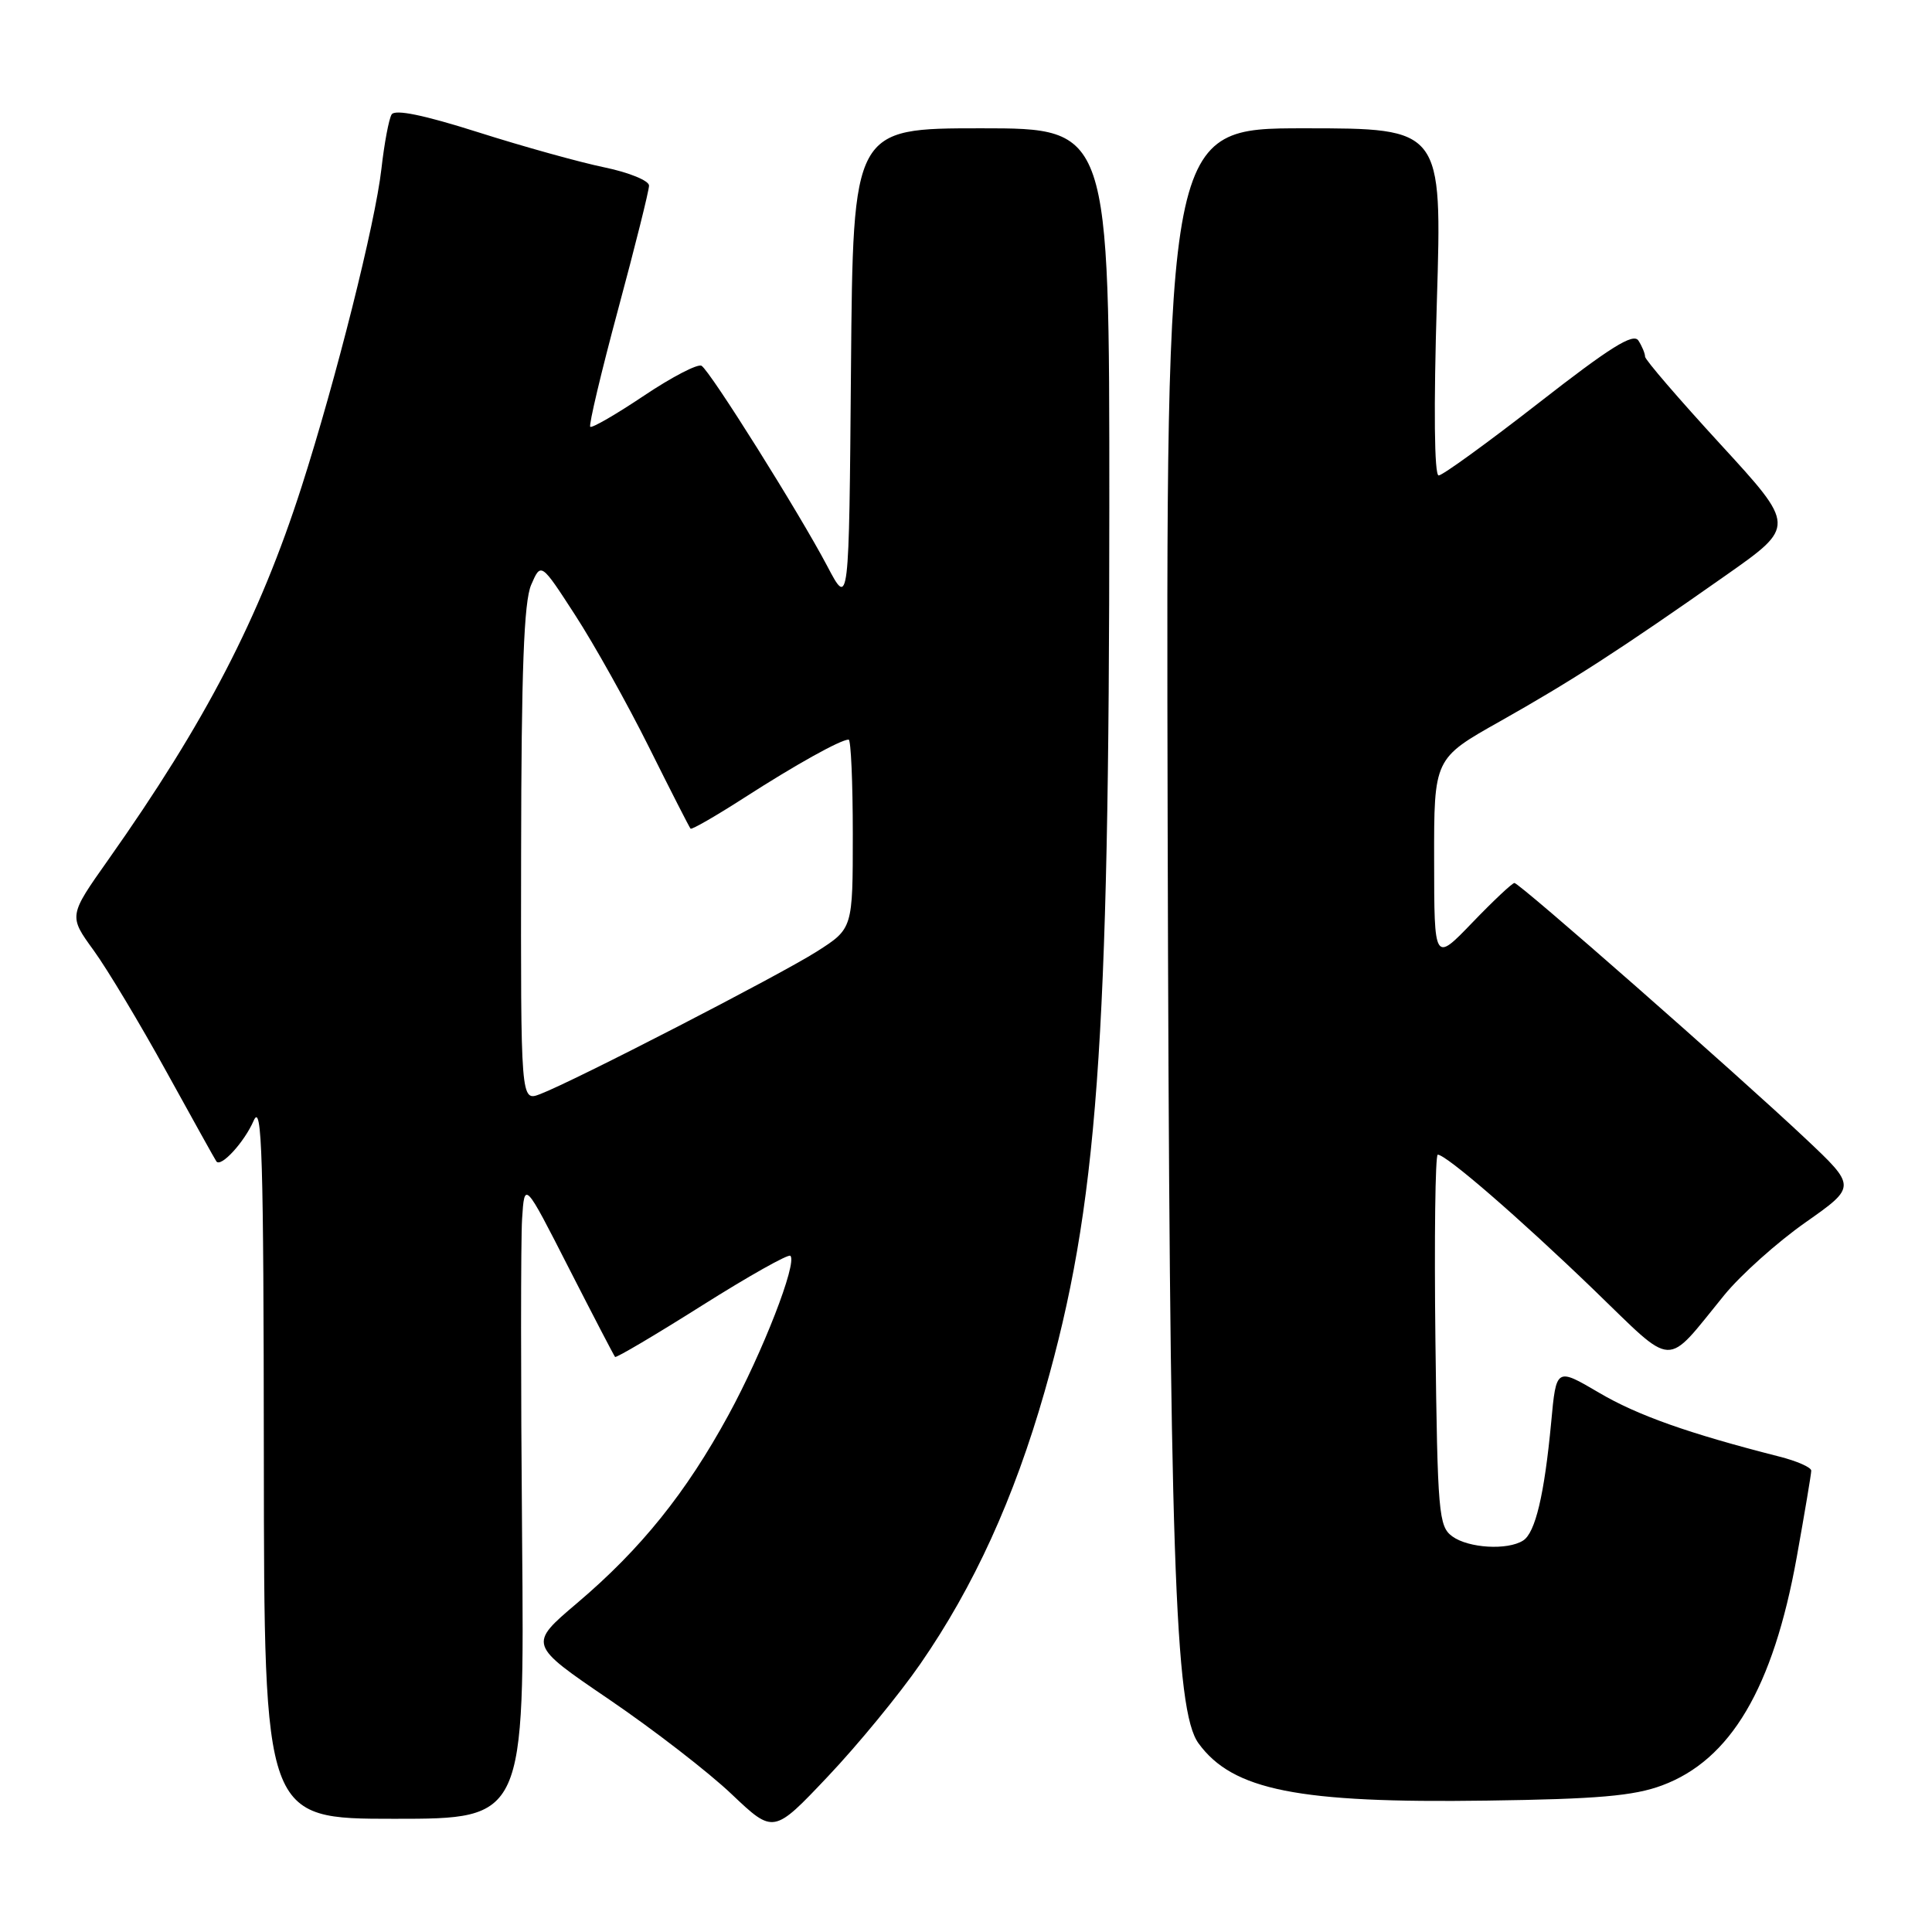 <?xml version="1.0" encoding="UTF-8" standalone="no"?>
<!DOCTYPE svg PUBLIC "-//W3C//DTD SVG 1.1//EN" "http://www.w3.org/Graphics/SVG/1.1/DTD/svg11.dtd" >
<svg xmlns="http://www.w3.org/2000/svg" xmlns:xlink="http://www.w3.org/1999/xlink" version="1.1" viewBox="0 0 256 256">
 <g >
 <path fill="currentColor"
d=" M 121.96 220.46 C 129.05 210.21 134.37 198.54 138.42 184.38 C 145.43 159.83 146.98 138.73 146.99 67.25 C 147.00 17.00 147.00 17.00 130.01 17.00 C 113.03 17.00 113.03 17.00 112.76 48.75 C 112.50 80.50 112.50 80.50 109.62 75.02 C 105.90 67.96 94.13 49.20 92.96 48.47 C 92.46 48.17 89.03 49.95 85.33 52.43 C 81.63 54.91 78.43 56.76 78.21 56.55 C 78.00 56.33 79.66 49.32 81.91 40.97 C 84.16 32.62 86.00 25.25 86.00 24.59 C 86.00 23.94 83.34 22.85 80.10 22.18 C 76.85 21.51 69.32 19.42 63.38 17.53 C 56.13 15.23 52.34 14.45 51.89 15.17 C 51.53 15.76 50.92 19.00 50.54 22.37 C 49.73 29.56 44.52 50.29 39.96 64.50 C 34.37 81.90 27.26 95.63 14.34 113.93 C 9.09 121.36 9.09 121.36 12.41 125.93 C 14.23 128.44 18.57 135.68 22.05 142.00 C 25.54 148.32 28.51 153.68 28.67 153.89 C 29.27 154.73 32.37 151.35 33.61 148.50 C 34.72 145.97 34.93 153.04 34.96 193.25 C 35.00 241.00 35.00 241.00 52.25 241.00 C 69.50 241.00 69.50 241.00 69.18 203.75 C 69.00 183.26 69.00 164.25 69.18 161.50 C 69.50 156.50 69.50 156.50 75.36 168.00 C 78.59 174.32 81.35 179.63 81.50 179.80 C 81.64 179.96 86.82 176.90 93.00 173.00 C 99.18 169.10 104.46 166.13 104.73 166.40 C 105.67 167.33 101.06 179.18 96.53 187.49 C 90.91 197.80 84.93 205.24 76.49 212.40 C 70.00 217.90 70.00 217.90 80.72 225.19 C 86.61 229.20 93.92 234.85 96.96 237.75 C 102.50 243.00 102.50 243.00 109.69 235.40 C 113.65 231.22 119.17 224.50 121.96 220.46 Z  M 220.22 236.58 C 229.32 233.21 234.95 223.68 238.08 206.32 C 239.13 200.46 240.00 195.30 240.00 194.87 C 240.00 194.43 238.09 193.59 235.75 193.00 C 223.74 189.94 216.96 187.54 211.86 184.53 C 206.21 181.21 206.21 181.21 205.54 188.46 C 204.64 198.04 203.44 203.11 201.82 204.13 C 199.75 205.45 194.58 205.14 192.44 203.58 C 190.63 202.26 190.48 200.57 190.20 177.58 C 190.04 164.06 190.18 153.00 190.51 153.00 C 191.63 153.00 201.26 161.34 211.12 170.84 C 222.12 181.45 220.49 181.38 228.48 171.60 C 230.67 168.92 235.51 164.59 239.23 161.98 C 245.99 157.23 245.99 157.23 239.23 150.86 C 230.13 142.29 201.34 117.00 200.67 117.00 C 200.38 117.00 197.87 119.36 195.09 122.25 C 190.04 127.50 190.04 127.50 190.03 114.00 C 190.01 100.50 190.01 100.50 198.76 95.58 C 208.30 90.20 214.65 86.10 228.72 76.21 C 237.94 69.73 237.94 69.73 227.97 58.87 C 222.49 52.90 217.99 47.68 217.98 47.26 C 217.98 46.84 217.58 45.88 217.10 45.13 C 216.43 44.08 213.36 46.00 203.90 53.38 C 197.11 58.67 191.14 63.00 190.63 63.00 C 190.05 63.00 189.96 54.07 190.39 40.00 C 191.09 17.00 191.09 17.00 172.80 17.00 C 154.50 17.00 154.50 17.00 154.72 109.25 C 154.96 206.02 155.65 226.66 158.81 231.00 C 163.34 237.22 172.01 238.95 197.00 238.59 C 211.67 238.39 216.48 237.97 220.22 236.58 Z  M 69.05 113.23 C 69.08 88.74 69.42 79.74 70.38 77.50 C 71.68 74.50 71.68 74.50 76.21 81.50 C 78.71 85.35 83.11 93.22 85.99 99.00 C 88.87 104.78 91.35 109.64 91.50 109.80 C 91.65 109.97 94.86 108.12 98.64 105.69 C 105.43 101.32 111.39 98.00 112.45 98.00 C 112.75 98.00 113.00 103.63 113.00 110.52 C 113.00 123.04 113.00 123.04 108.25 126.07 C 103.30 129.22 76.02 143.28 71.56 144.98 C 69.00 145.95 69.00 145.95 69.05 113.23 Z "/>
</g>
</svg>
